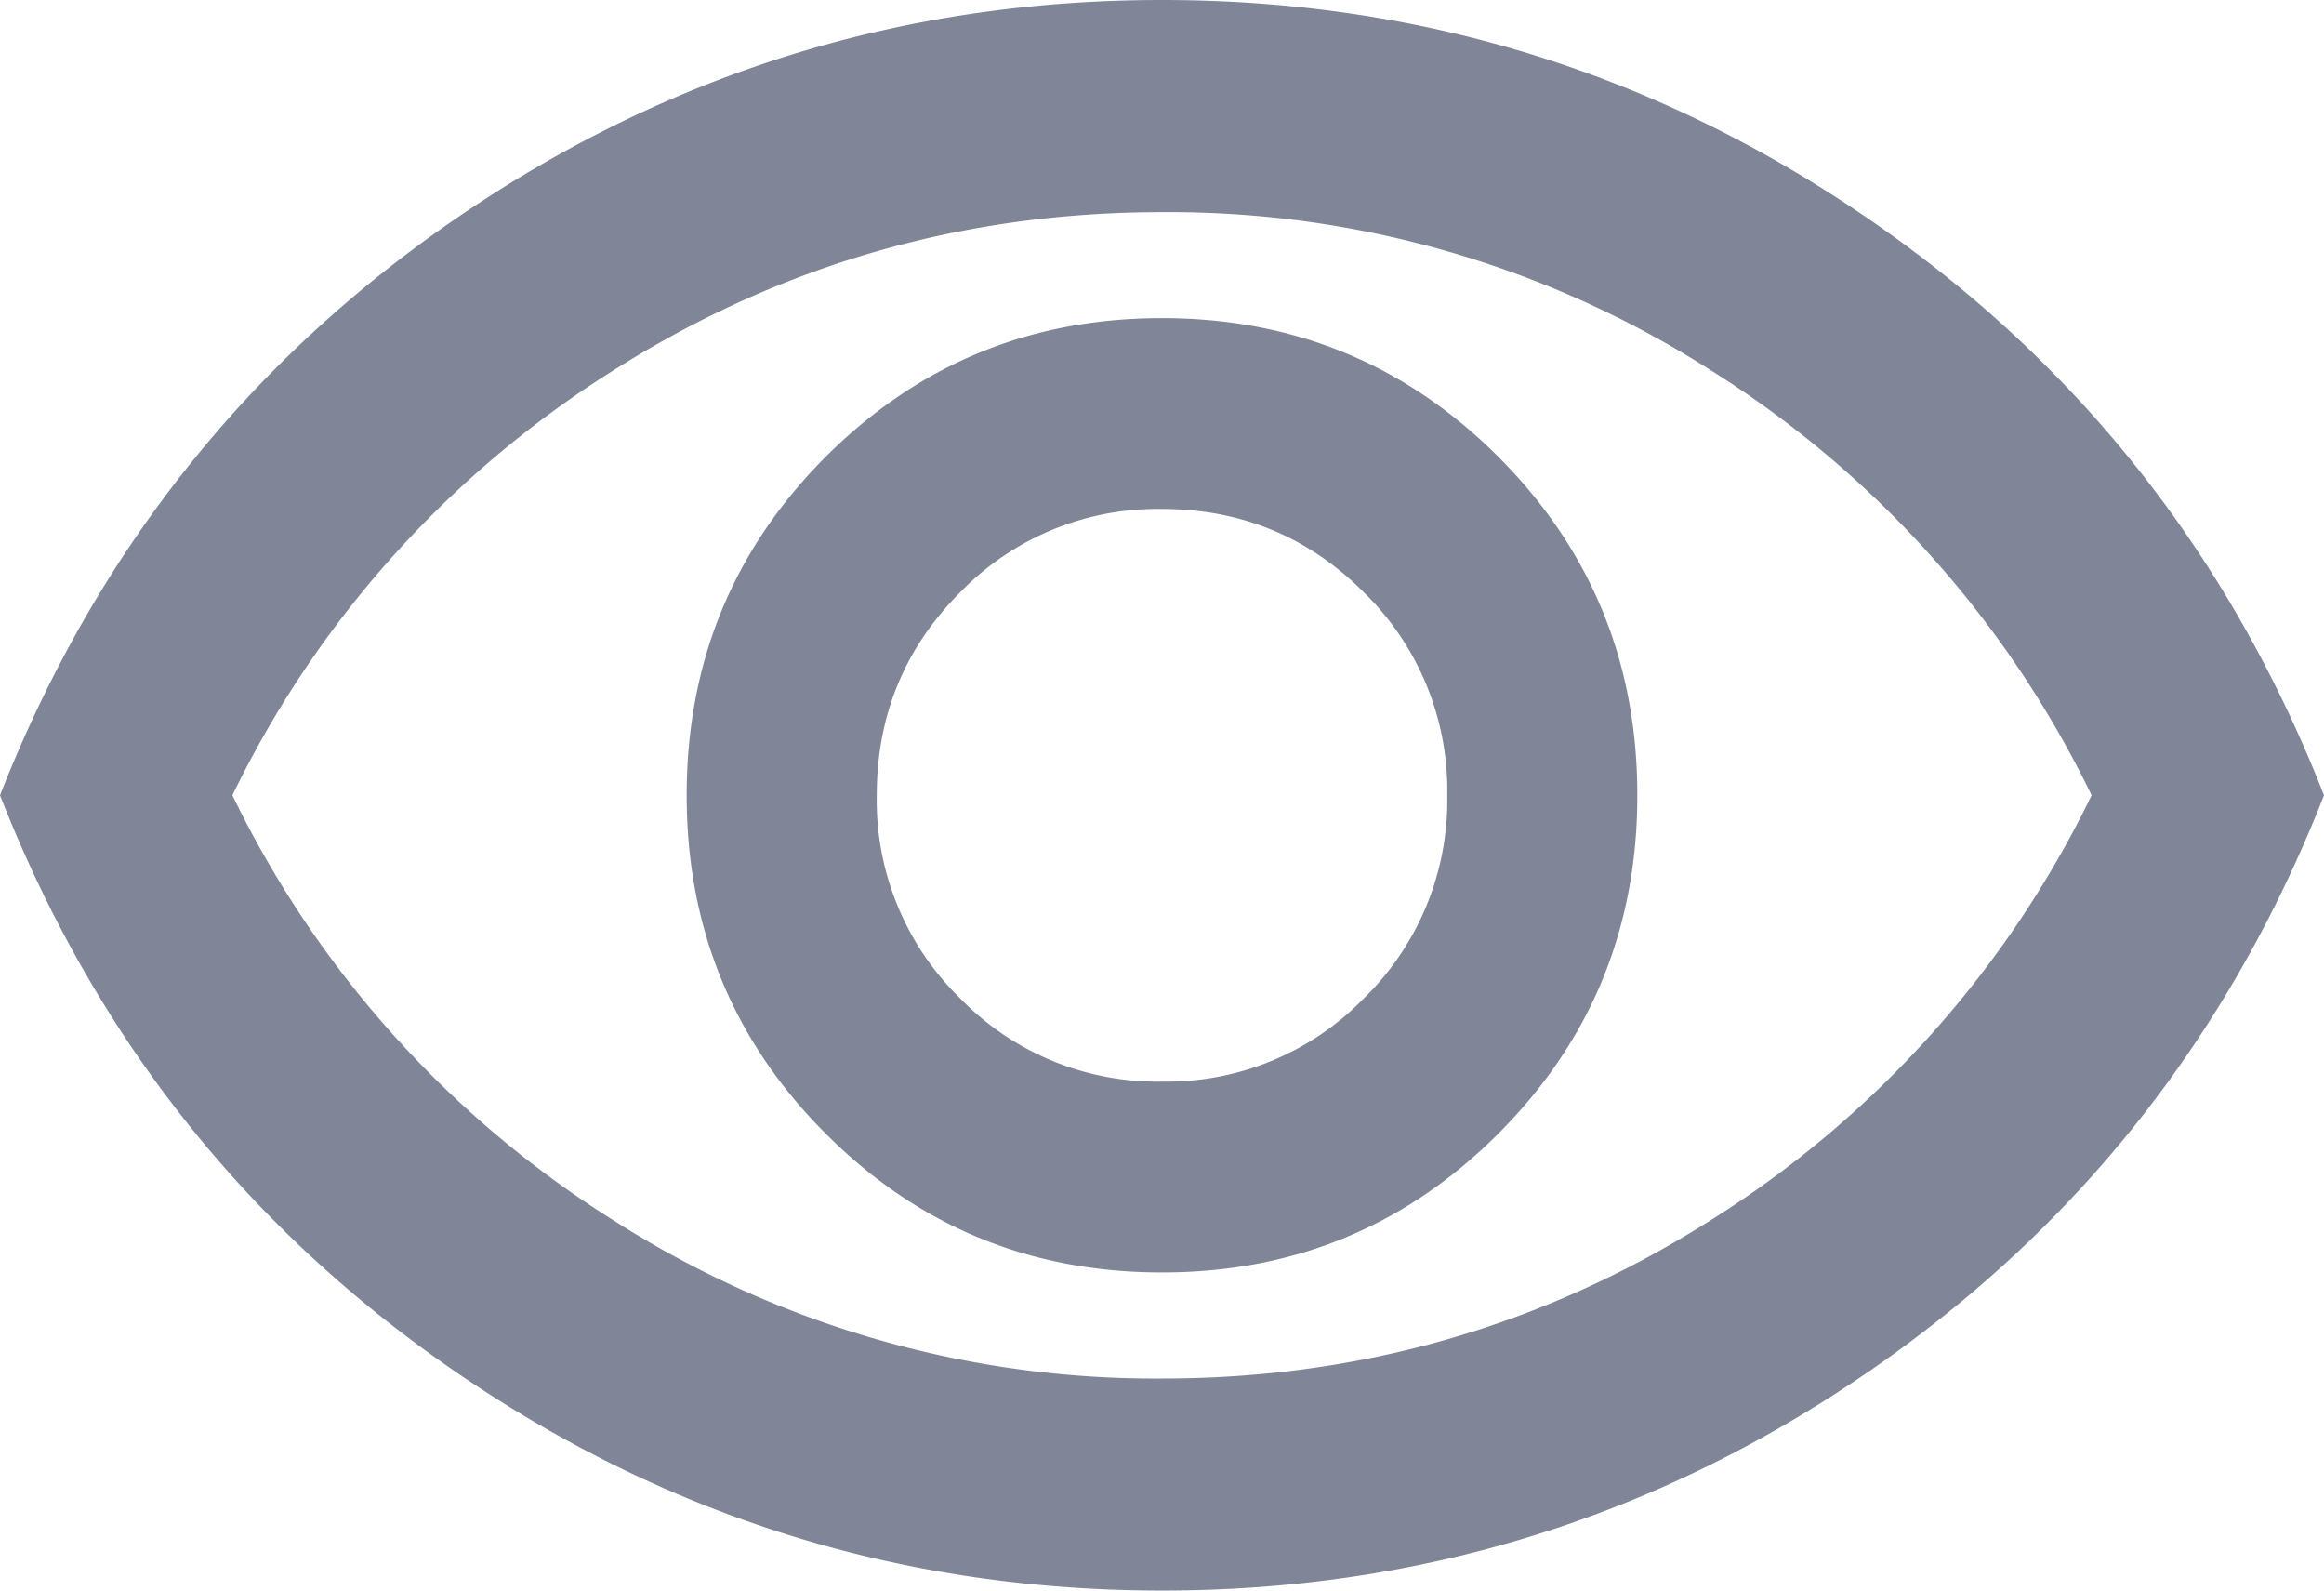 <svg xmlns="http://www.w3.org/2000/svg" width="19" height="13" fill="none"><path d="M9.5 10.4c1.08 0 1.997-.38 2.753-1.138.755-.758 1.133-1.679 1.133-2.762s-.377-2.004-1.133-2.763C11.497 2.98 10.579 2.6 9.5 2.6c-1.08 0-1.997.38-2.753 1.137-.756.759-1.133 1.68-1.133 2.763s.377 2.004 1.133 2.762C7.503 10.021 8.42 10.4 9.5 10.4Zm0-1.56a2.245 2.245 0 0 1-1.652-.682 2.26 2.26 0 0 1-.68-1.658c0-.65.227-1.202.68-1.657A2.245 2.245 0 0 1 9.5 4.16c.648 0 1.198.228 1.652.683a2.26 2.26 0 0 1 .68 1.657 2.26 2.26 0 0 1-.68 1.658A2.245 2.245 0 0 1 9.5 8.84Zm0 4.16c-2.102 0-4.016-.589-5.743-1.766C2.03 10.057.777 8.48 0 6.5c.777-1.979 2.03-3.557 3.757-4.734C5.484.589 7.398 0 9.5 0c2.101 0 4.016.589 5.743 1.766C16.971 2.943 18.223 4.52 19 6.5c-.777 1.979-2.03 3.557-3.757 4.734C13.516 12.411 11.601 13 9.5 13Zm0-1.733c1.627 0 3.12-.43 4.48-1.29A8.46 8.46 0 0 0 17.1 6.5a8.46 8.46 0 0 0-3.12-3.478A8.222 8.222 0 0 0 9.5 1.734c-1.627 0-3.12.43-4.48 1.29A8.46 8.46 0 0 0 1.9 6.5a8.46 8.46 0 0 0 3.12 3.477 8.222 8.222 0 0 0 4.48 1.29Z" fill="#808698"/></svg>